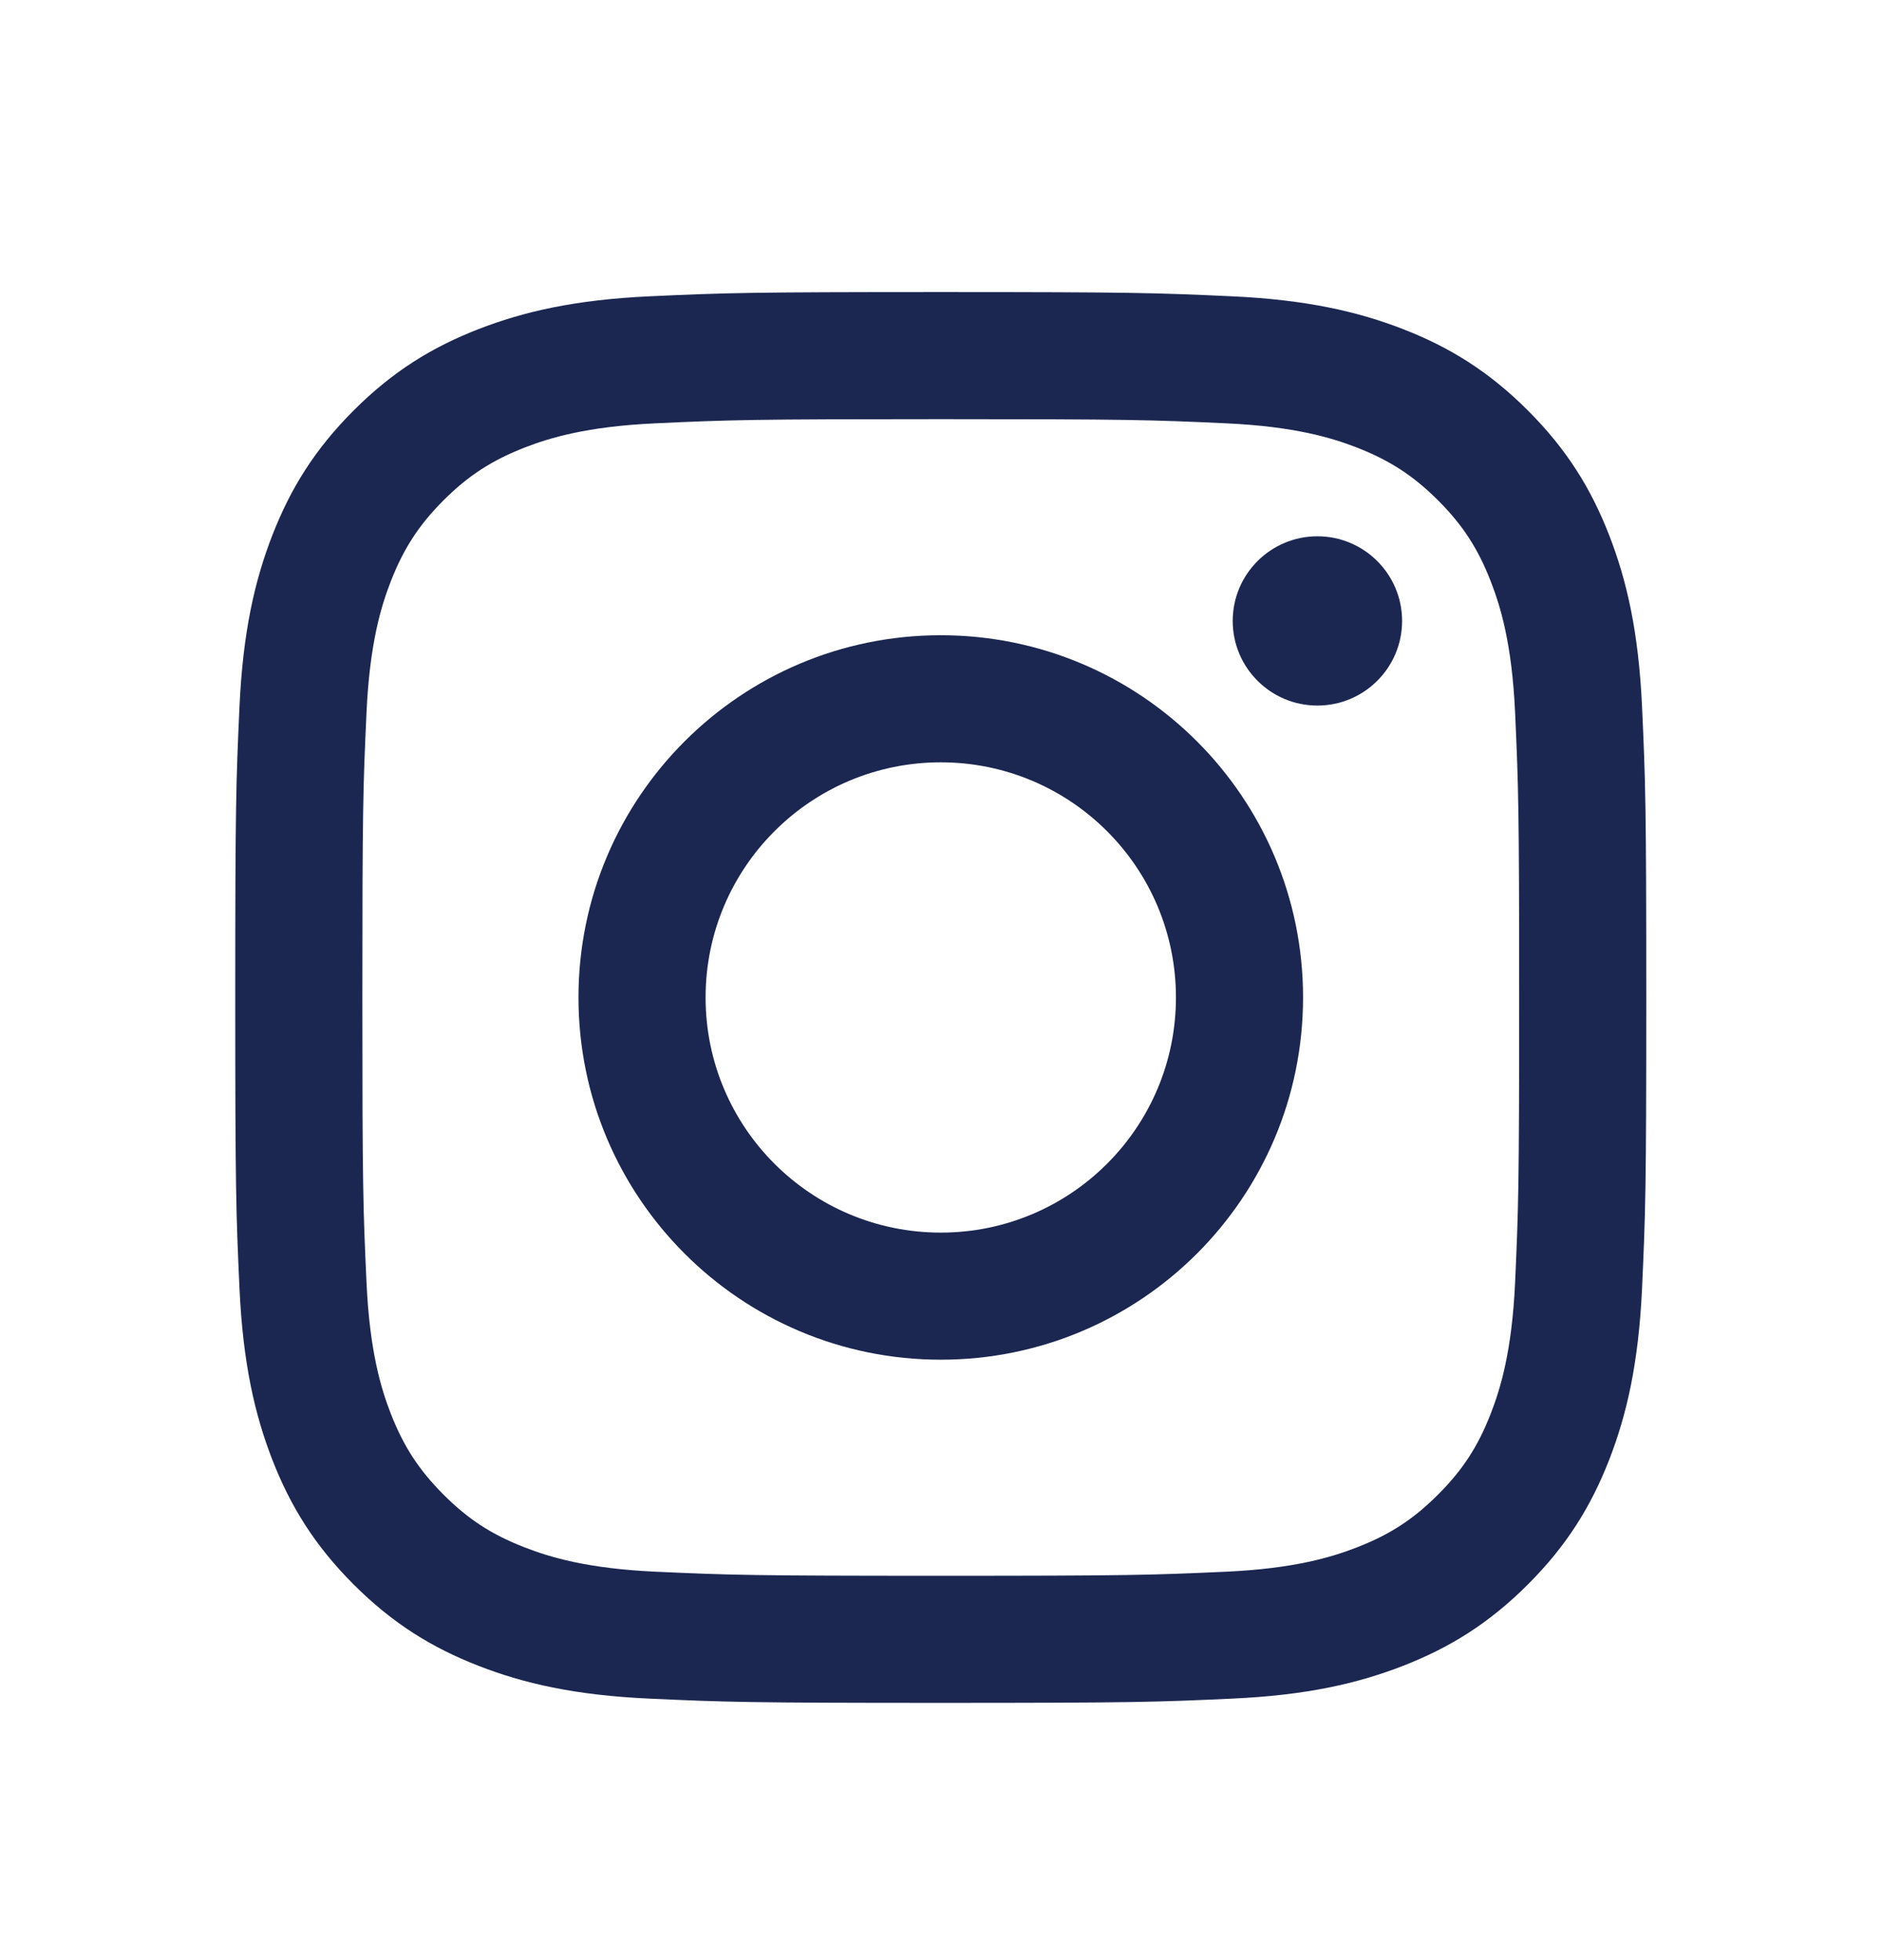 <svg width="24" height="25" viewBox="0 0 24 25" fill="none" xmlns="http://www.w3.org/2000/svg">
<g clip-path="url(#clip0_11_1176)">
<g clip-path="url(#clip1_11_1176)">
<g clip-path="url(#clip2_11_1176)">
<path fill-rule="evenodd" clip-rule="evenodd" d="M11.997 3.725C9.554 3.725 9.247 3.735 8.288 3.779C7.33 3.823 6.676 3.975 6.104 4.197C5.512 4.427 5.01 4.735 4.51 5.235C4.01 5.735 3.702 6.237 3.472 6.829C3.25 7.401 3.098 8.055 3.054 9.013C3.01 9.972 3 10.279 3 12.722C3 15.166 3.01 15.472 3.054 16.432C3.098 17.389 3.25 18.044 3.472 18.616C3.702 19.207 4.01 19.709 4.51 20.209C5.01 20.709 5.512 21.017 6.104 21.247C6.676 21.47 7.33 21.622 8.288 21.665C9.247 21.709 9.554 21.719 11.997 21.719C14.441 21.719 14.747 21.709 15.707 21.665C16.664 21.622 17.318 21.47 17.891 21.247C18.482 21.017 18.984 20.709 19.484 20.209C19.984 19.709 20.292 19.207 20.522 18.616C20.744 18.044 20.896 17.389 20.94 16.432C20.984 15.472 20.994 15.166 20.994 12.722C20.994 10.279 20.984 9.972 20.94 9.013C20.896 8.055 20.744 7.401 20.522 6.829C20.292 6.237 19.984 5.735 19.484 5.235C18.984 4.735 18.482 4.427 17.891 4.197C17.318 3.975 16.664 3.823 15.707 3.779C14.747 3.735 14.441 3.725 11.997 3.725ZM11.997 5.346C14.399 5.346 14.684 5.355 15.633 5.399C16.51 5.439 16.986 5.585 17.303 5.708C17.723 5.872 18.023 6.067 18.338 6.381C18.653 6.696 18.848 6.996 19.011 7.416C19.134 7.733 19.281 8.209 19.321 9.087C19.364 10.035 19.373 10.32 19.373 12.722C19.373 15.125 19.364 15.409 19.321 16.358C19.281 17.235 19.134 17.712 19.011 18.029C18.848 18.448 18.653 18.748 18.338 19.063C18.023 19.378 17.723 19.573 17.303 19.736C16.986 19.859 16.51 20.006 15.633 20.046C14.684 20.089 14.4 20.098 11.997 20.098C9.595 20.098 9.31 20.089 8.362 20.046C7.484 20.006 7.008 19.859 6.691 19.736C6.271 19.573 5.971 19.378 5.656 19.063C5.342 18.748 5.147 18.448 4.983 18.029C4.86 17.712 4.714 17.235 4.674 16.358C4.63 15.409 4.621 15.125 4.621 12.722C4.621 10.32 4.63 10.035 4.674 9.087C4.714 8.209 4.86 7.733 4.983 7.416C5.147 6.996 5.342 6.696 5.656 6.381C5.971 6.067 6.271 5.872 6.691 5.708C7.008 5.585 7.484 5.439 8.362 5.399C9.31 5.355 9.595 5.346 11.997 5.346Z" fill="#1C2751"/>
<path fill-rule="evenodd" clip-rule="evenodd" d="M11.997 15.721C10.341 15.721 8.998 14.379 8.998 12.722C8.998 11.066 10.341 9.723 11.997 9.723C13.653 9.723 14.996 11.066 14.996 12.722C14.996 14.379 13.653 15.721 11.997 15.721ZM11.997 8.102C9.446 8.102 7.377 10.171 7.377 12.722C7.377 15.274 9.446 17.342 11.997 17.342C14.549 17.342 16.617 15.274 16.617 12.722C16.617 10.171 14.549 8.102 11.997 8.102Z" fill="#1C2751"/>
<path fill-rule="evenodd" clip-rule="evenodd" d="M17.88 7.92C17.88 8.516 17.396 8.999 16.8 8.999C16.204 8.999 15.72 8.516 15.72 7.92C15.72 7.323 16.204 6.84 16.8 6.84C17.396 6.84 17.88 7.323 17.88 7.92Z" fill="#1C2751"/>
</g>
</g>
</g>
<defs>
<clipPath id="clip0_11_1176">
<rect width="24" height="24" fill="white" transform="translate(0 0.725)"/>
</clipPath>
<clipPath id="clip1_11_1176">
<rect width="24" height="24" fill="white" transform="translate(0 0.725)"/>
</clipPath>
<clipPath id="clip2_11_1176">
<rect width="24" height="24" fill="white" transform="translate(0 0.725)"/>
</clipPath>
</defs>
</svg>
